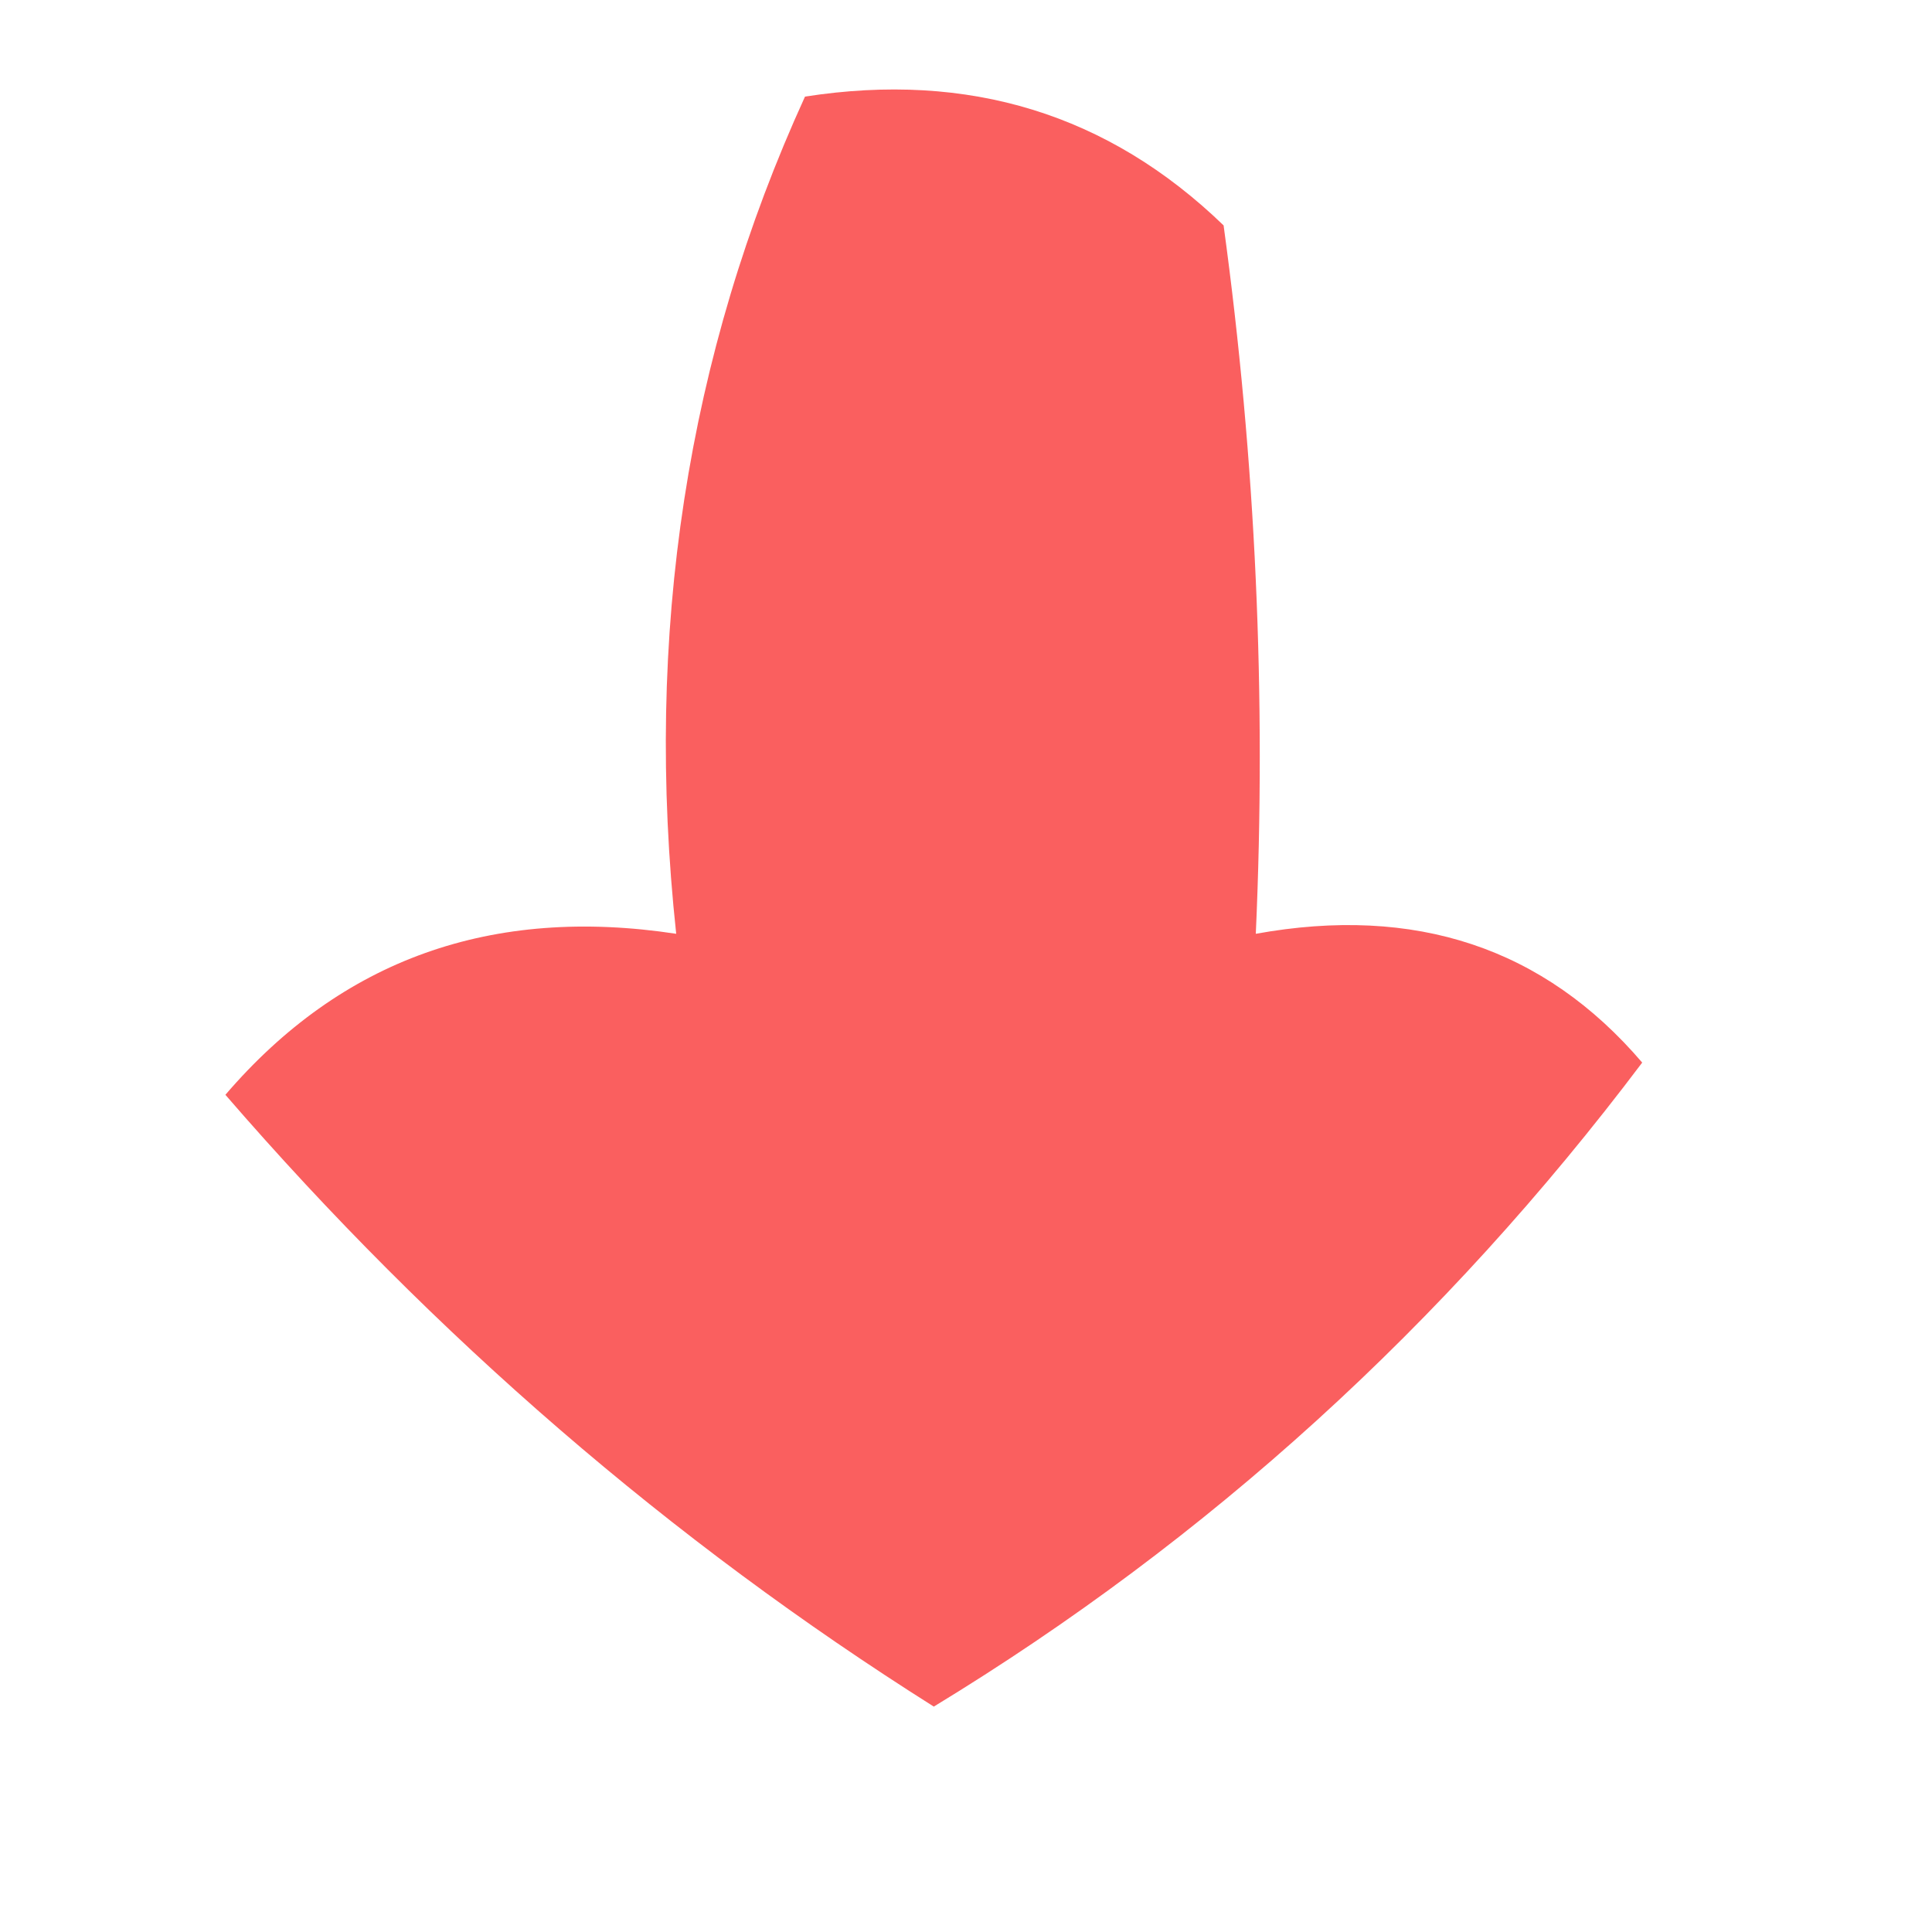 <?xml version="1.0" encoding="UTF-8"?>
<!DOCTYPE svg PUBLIC "-//W3C//DTD SVG 1.1//EN" "http://www.w3.org/Graphics/SVG/1.1/DTD/svg11.dtd">
<svg xmlns="http://www.w3.org/2000/svg" version="1.1" width="30px" height="30px" style="shape-rendering:geometricPrecision; text-rendering:geometricPrecision; image-rendering:optimizeQuality; fill-rule:evenodd; clip-rule:evenodd" xmlns:xlink="http://www.w3.org/1999/xlink">
<g><path style="opacity:0.916" fill="#fa5151" d="M 12.5,1.5 C 15.044,1.104 17.211,1.771 19,3.5C 19.499,7.152 19.665,10.818 19.5,14.5C 21.977,14.051 23.977,14.717 25.5,16.5C 22.43,20.574 18.763,23.907 14.5,26.5C 10.418,23.925 6.751,20.759 3.5,17C 5.303,14.898 7.636,14.064 10.5,14.5C 9.999,9.847 10.666,5.514 12.5,1.5 Z"/></g>
</svg>
